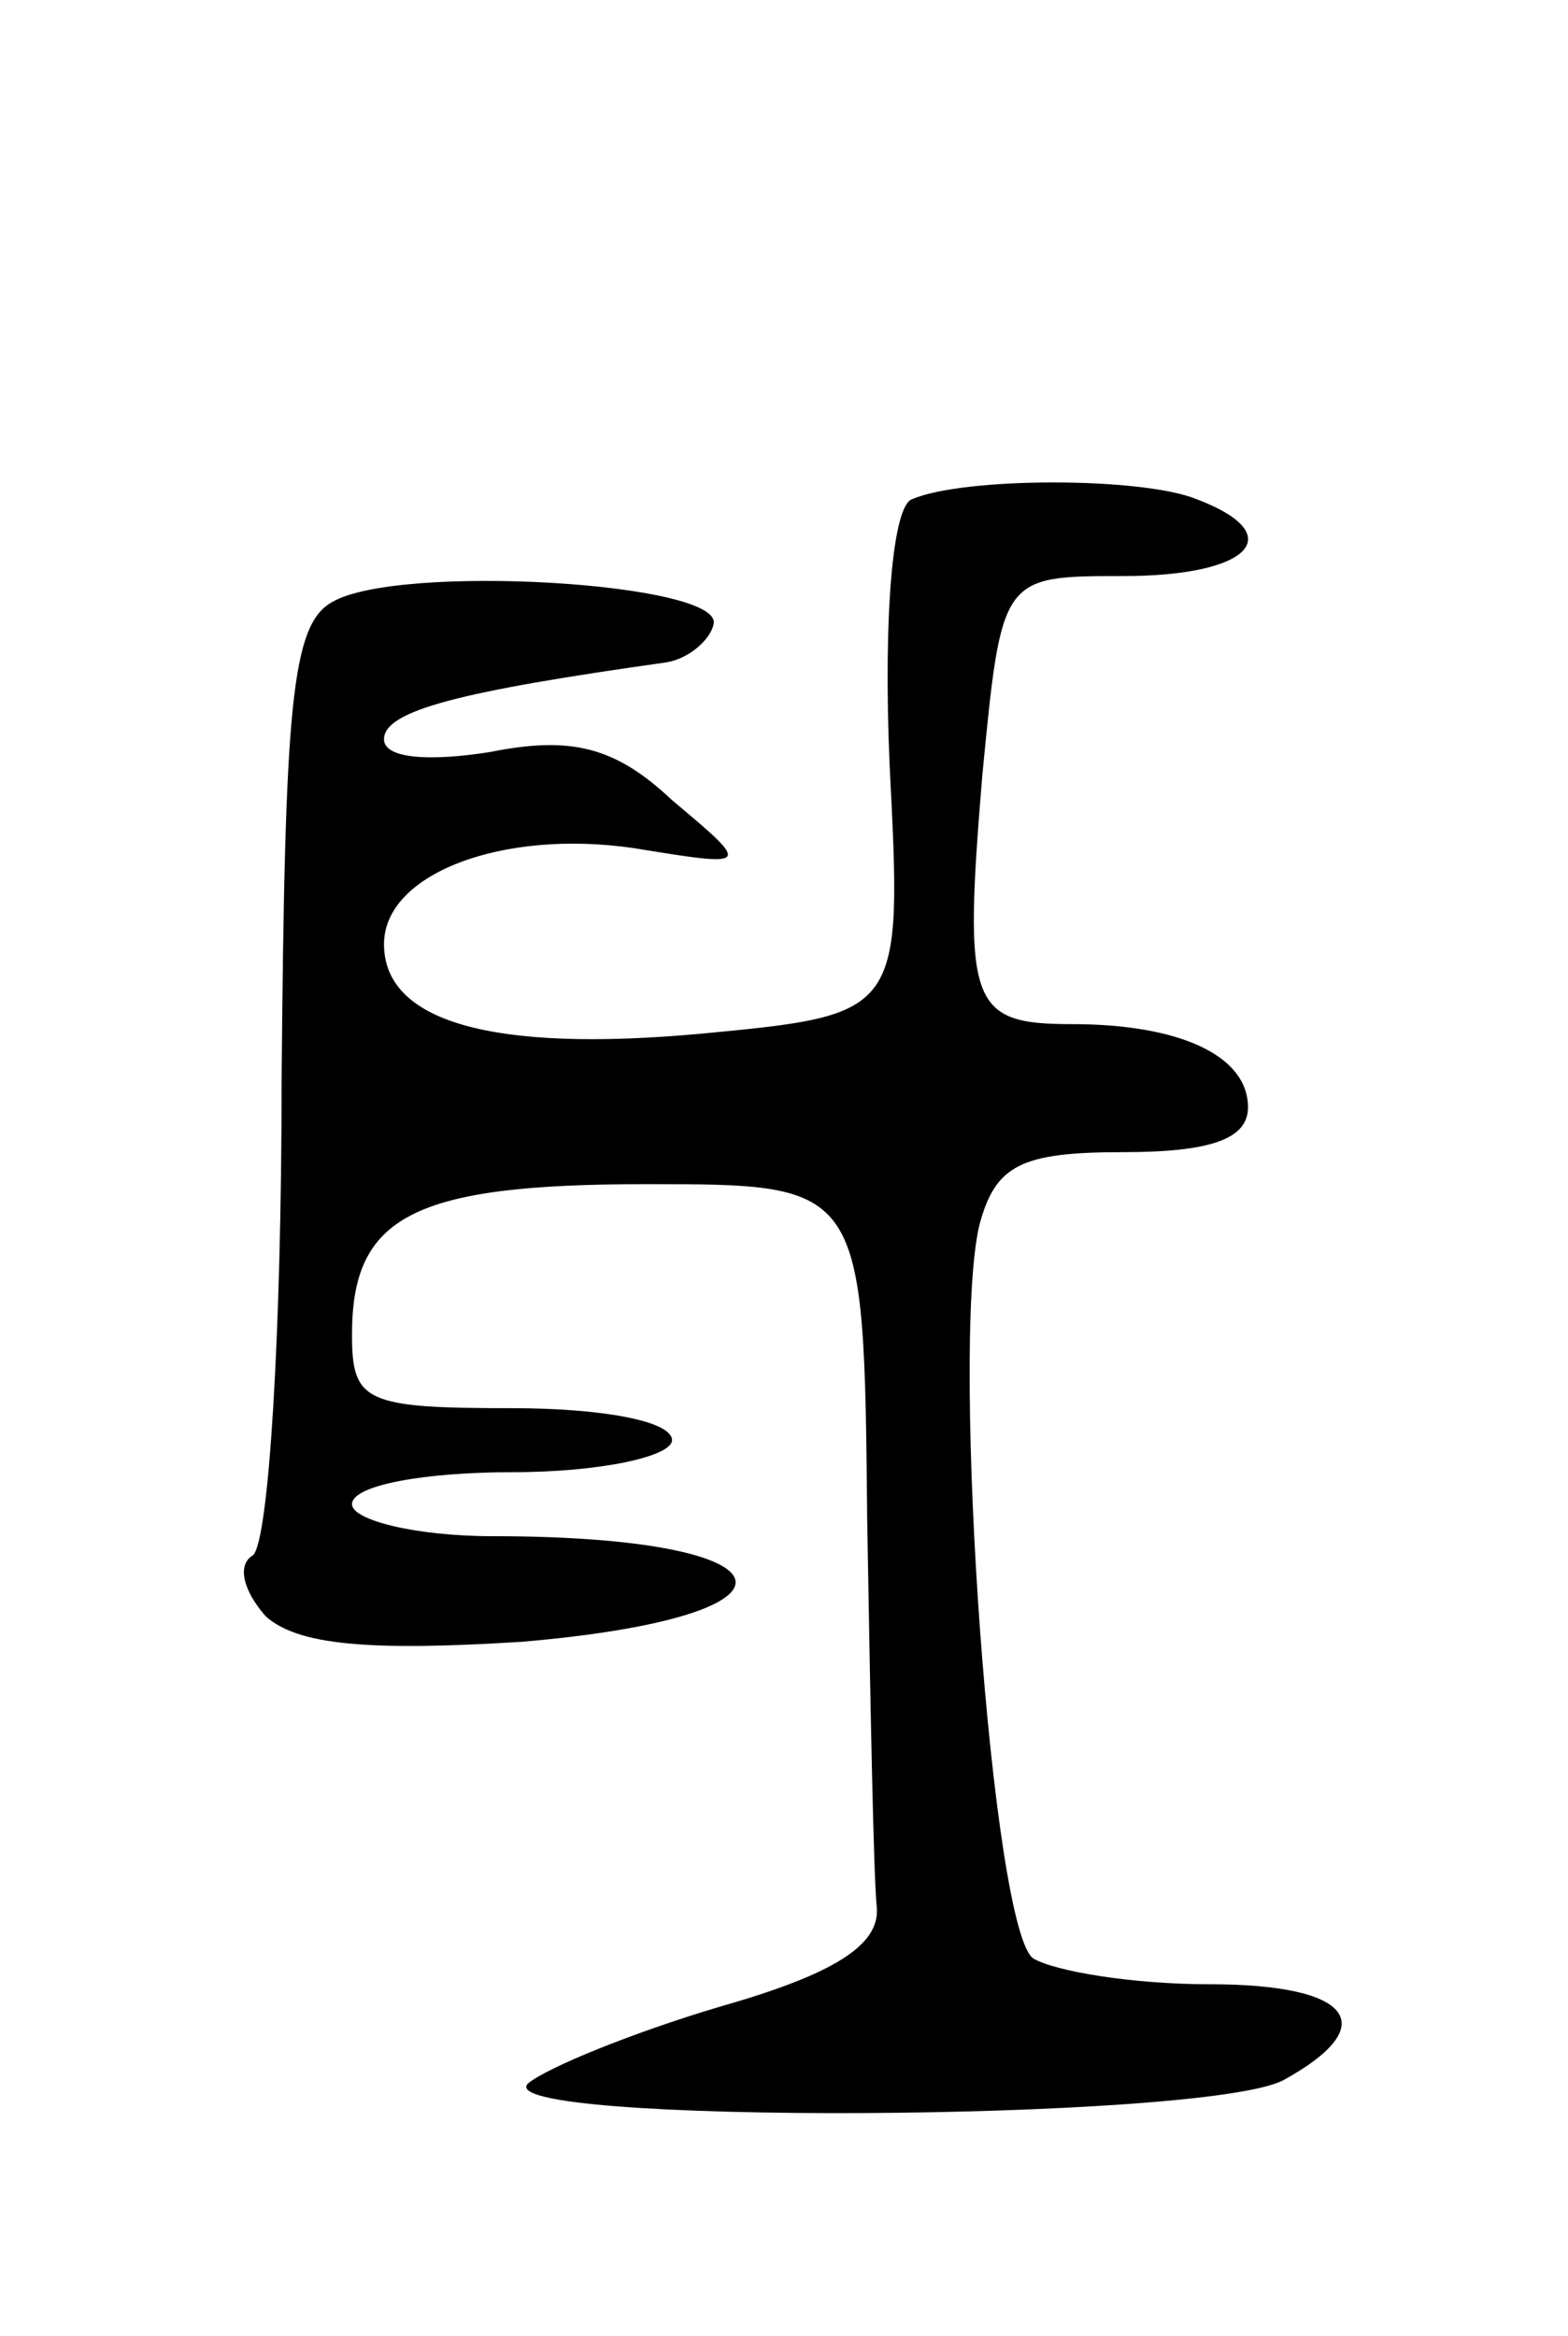 <svg version="1.0" xmlns="http://www.w3.org/2000/svg"
 width="49pt" height="73pt" viewBox="0 0 49 73"
 preserveAspectRatio="xMidYMid meet">
<g transform="translate(0,73) scale(0.1,-0.1)"
fill="#000000" stroke="none">
<path d="M285 574 c-6 -2 -9 -36 -7 -83 4 -78 4 -78 -59 -84 -66 -6 -99 4 -99
28 0 22 37 36 78 30 37 -6 37 -6 12 15 -18 17 -32 20 -57 15 -19 -3 -33 -2
-33 4 0 9 24 15 88 24 7 1 14 7 15 12 3 13 -98 19 -119 7 -13 -7 -15 -32 -16
-150 0 -78 -4 -144 -9 -148 -5 -3 -3 -11 4 -19 10 -9 32 -11 80 -8 94 8 87 33
-9 33 -24 0 -44 5 -44 10 0 6 23 10 50 10 28 0 50 5 50 10 0 6 -22 10 -50 10
-46 0 -50 2 -50 23 0 37 19 47 92 47 68 0 68 0 69 -105 1 -58 2 -112 3 -121 1
-12 -14 -21 -49 -31 -27 -8 -54 -19 -60 -24 -13 -13 211 -12 236 1 31 17 22
30 -23 30 -24 0 -48 4 -55 8 -13 8 -26 190 -17 229 5 19 13 23 45 23 27 0 39
4 39 14 0 16 -21 26 -55 26 -32 0 -34 6 -28 78 6 62 6 62 44 62 40 0 52 13 23
24 -17 7 -73 7 -89 0z"/>
</g>
</svg>
